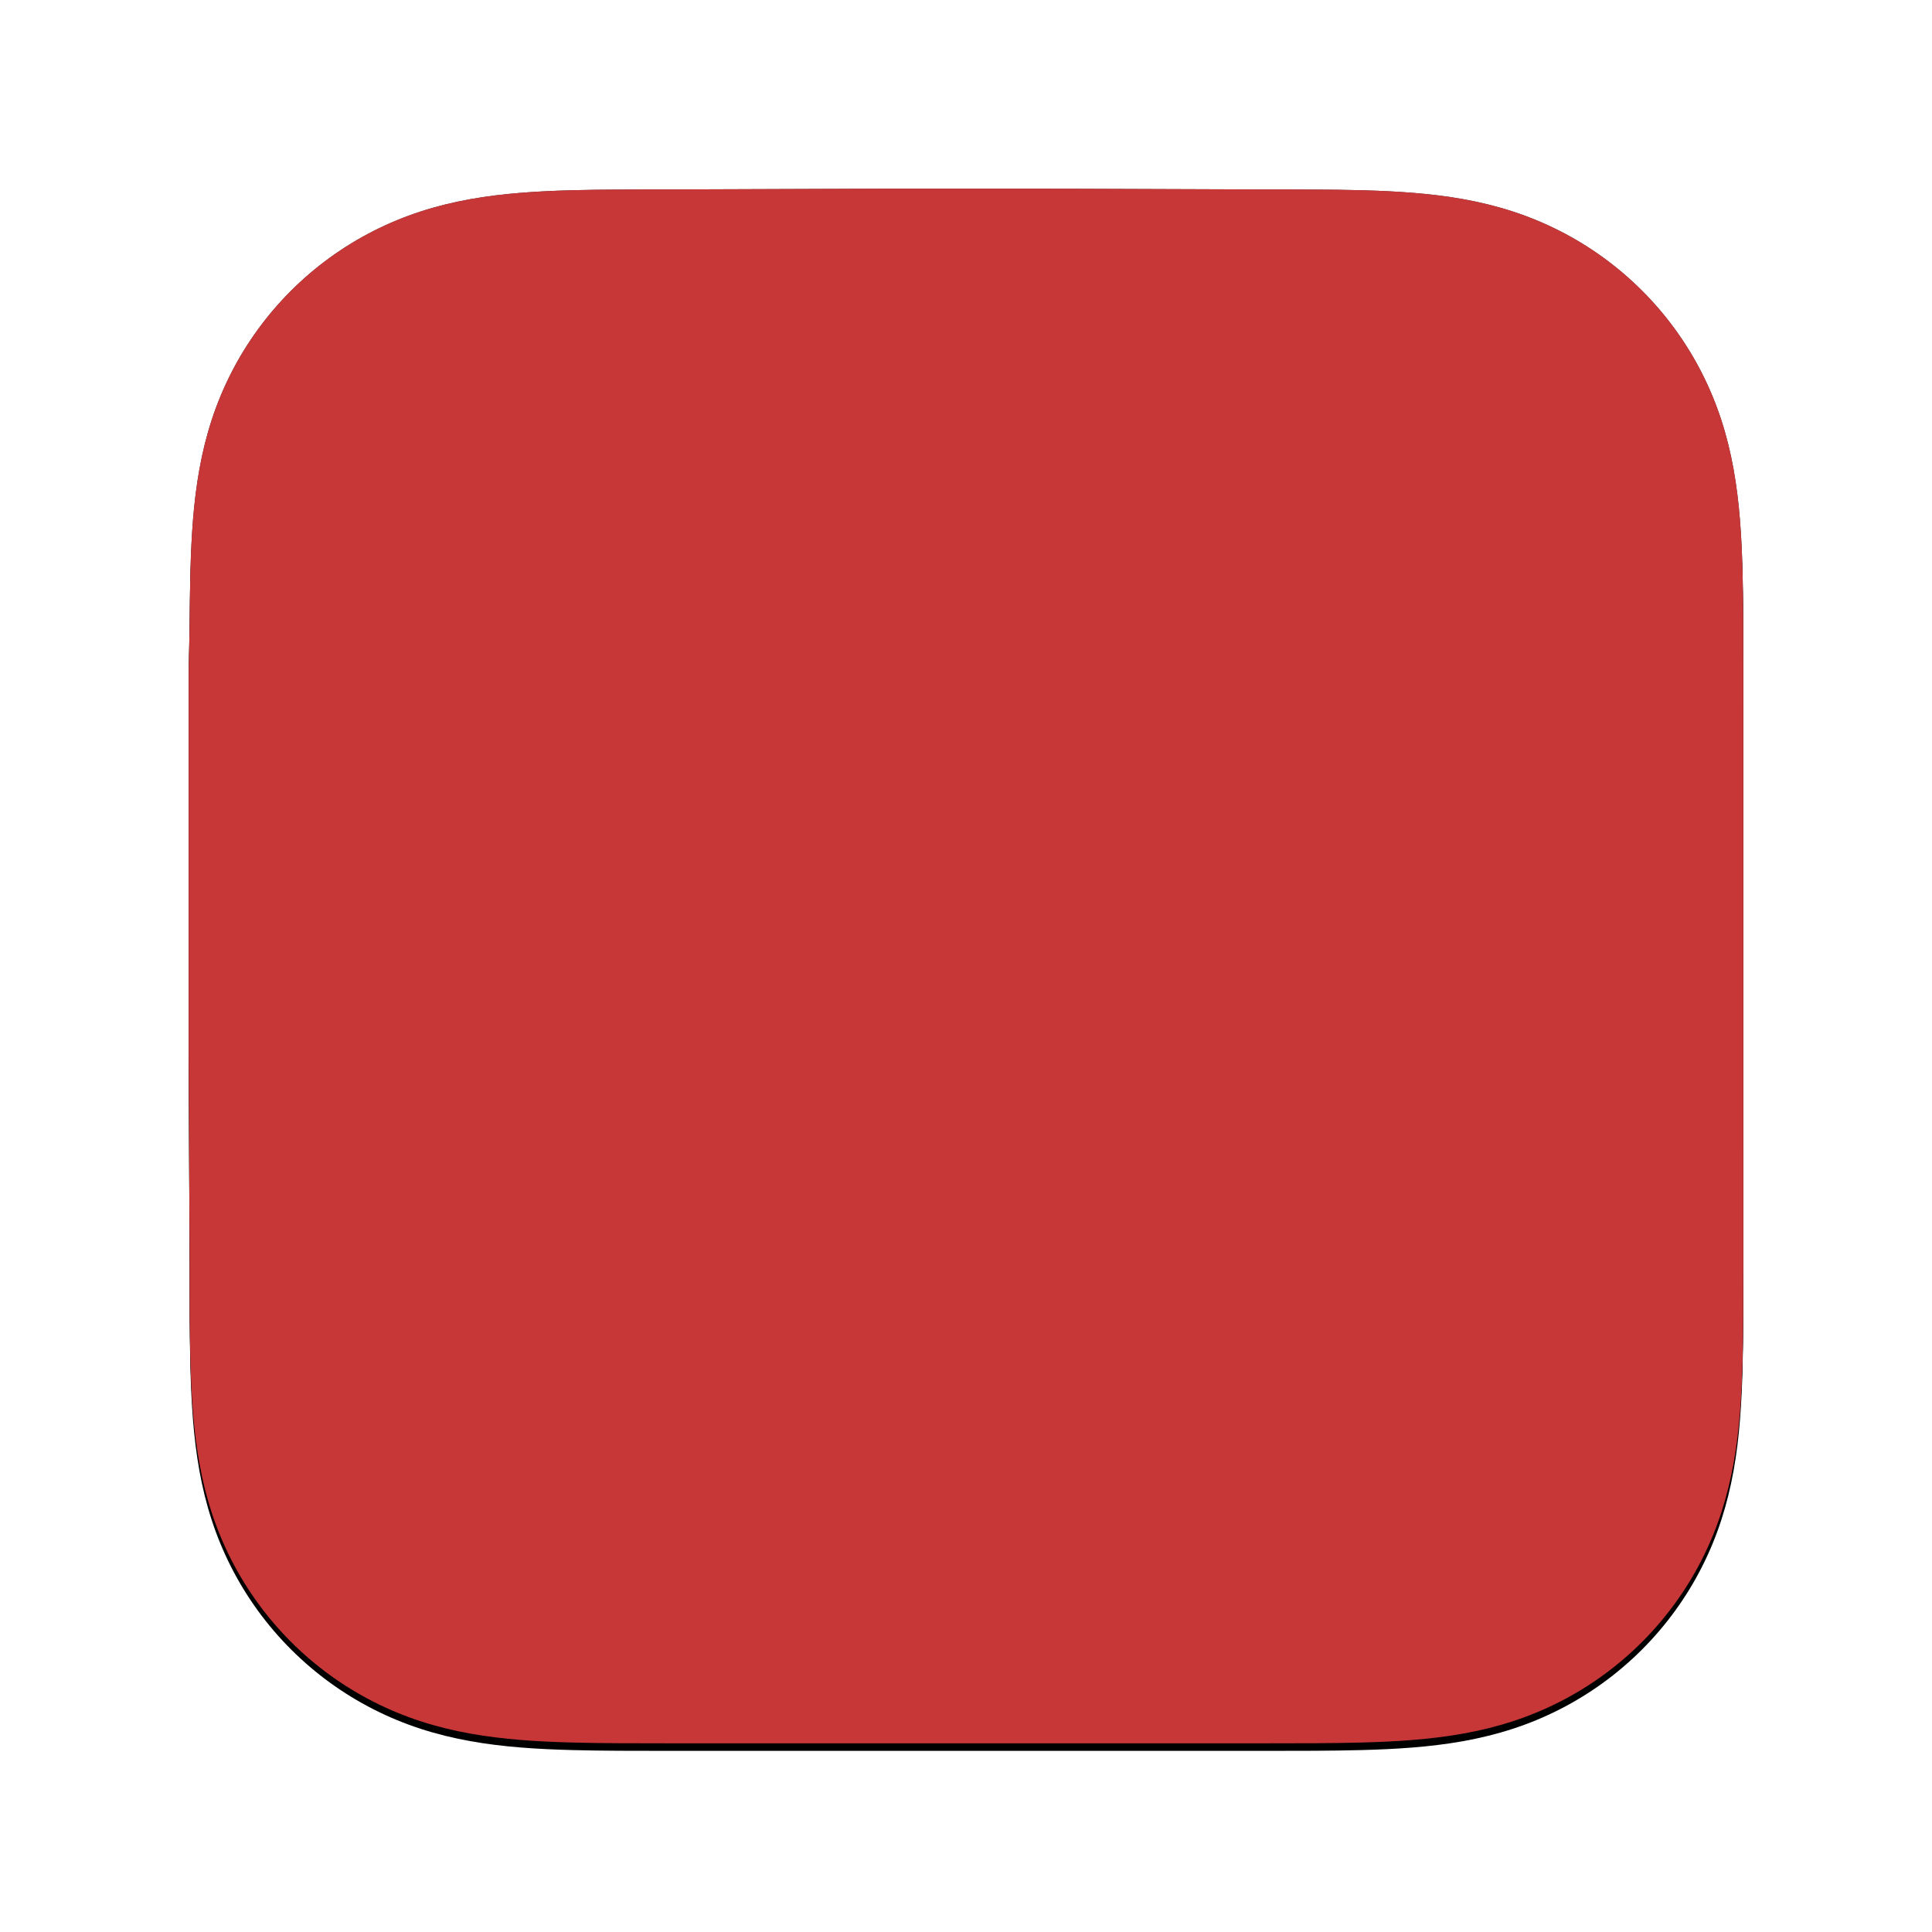 <?xml version="1.0" encoding="UTF-8" standalone="no"?>
<svg
   width="1024px"
   height="1024px"
   viewBox="0 0 1024 1024"
   version="1.1"
   id="svg891"
   xmlns:xlink="http://www.w3.org/1999/xlink"
   xmlns="http://www.w3.org/2000/svg"
   xmlns:svg="http://www.w3.org/2000/svg"
   xmlns:rdf="http://www.w3.org/1999/02/22-rdf-syntax-ns#"
   xmlns:cc="http://creativecommons.org/ns#"
   xmlns:dc="http://purl.org/dc/elements/1.1/">
  <title
     id="title824">macOS-icon</title>
  <defs
     id="defs862">
    <path
       d="M824,256.627 C824,246.845 824,237.062 823.944,227.279 C823.895,219.038 823.8,210.799 823.576,202.562 C823.092,184.609 822.033,166.502 818.84,148.749 C815.602,130.741 810.314,113.98 801.981,97.617 C793.789,81.534 783.088,66.817 770.32,54.058 C757.555,41.299 742.835,30.605 726.746,22.418 C710.366,14.083 693.587,8.797 675.558,5.56 C657.803,2.372 639.691,1.315 621.738,0.83 C613.495,0.607 605.253,0.513 597.008,0.462 C587.22,0.402 577.432,0.407 567.644,0.407 L453.997,0 L368.997,0 L257.361,0.407 C247.554,0.407 237.747,0.402 227.94,0.462 C219.678,0.513 211.42,0.607 203.161,0.83 C185.167,1.315 167.014,2.373 149.217,5.565 C131.164,8.801 114.36,14.085 97.958,22.414 C81.835,30.602 67.083,41.297 54.291,54.058 C41.501,66.816 30.78,81.53 22.573,97.61 C14.217,113.981 8.919,130.752 5.673,148.77 C2.477,166.516 1.418,184.617 0.931,202.562 C0.709,210.8 0.613,219.039 0.563,227.279 C0.503,237.063 0,249.216 0,258.999 L0,369.089 L0,454.998 L0.508,567.427 C0.508,577.223 0.504,587.019 0.563,596.815 C0.613,605.067 0.709,613.317 0.932,621.566 C1.418,639.542 2.479,657.675 5.678,675.452 C8.923,693.484 14.22,710.269 22.569,726.653 C30.777,742.759 41.5,757.495 54.291,770.272 C67.082,783.049 81.83,793.757 97.95,801.956 C114.362,810.302 131.174,815.595 149.238,818.836 C167.027,822.029 185.174,823.088 203.161,823.573 C211.42,823.796 219.679,823.891 227.941,823.941 C237.748,824 247.554,824 257.361,824 L370.006,824 L455.217,824 L567.644,824 C577.432,824 587.22,824 597.008,823.941 C605.253,823.891 613.495,823.796 621.738,823.573 C639.698,823.087 657.816,822.027 675.579,818.832 C693.597,815.591 710.368,810.3 726.739,801.959 C742.831,793.761 757.554,783.051 770.32,770.272 C783.086,757.497 793.786,742.763 801.978,726.66 C810.316,710.268 815.604,693.475 818.844,675.431 C822.034,657.661 823.092,639.535 823.577,621.566 C823.8,613.316 823.895,605.066 823.944,596.815 C824,587.019 824,577.223 824,567.427 C824,567.427 824,456.983 824,454.998 L824,368.999 C824,367.533 824,256.627 824,256.627"
       id="path-1" />
    <filter
       x="-0.015"
       y="-0.002"
       width="1.029"
       height="1.029"
       filterUnits="objectBoundingBox"
       id="filter-3">
      <feOffset
         dx="0"
         dy="10"
         in="SourceAlpha"
         result="shadowOffsetOuter1"
         id="feOffset827" />
      <feGaussianBlur
         stdDeviation="5"
         in="shadowOffsetOuter1"
         result="shadowBlurOuter1"
         id="feGaussianBlur829" />
      <feColorMatrix
         values="0 0 0 0 0   0 0 0 0 0   0 0 0 0 0  0 0 0 0.3 0"
         type="matrix"
         in="shadowBlurOuter1"
         id="feColorMatrix831" />
    </filter>
    <linearGradient
       x1="412"
       y1="-2.0513465e-14"
       x2="412"
       y2="824"
       id="linearGradient-4"
       gradientUnits="userSpaceOnUse"
       gradientTransform="translate(100,100)">
      <stop
         stop-color="#3B3B3B"
         offset="0%"
         id="stop834" />
      <stop
         stop-color="#000000"
         offset="100%"
         id="stop836" />
    </linearGradient>
    <rect
       id="path-5"
       x="0"
       y="0"
       width="824"
       height="824" />
    <filter
       x="-0.012"
       y="-0.007"
       width="1.023"
       height="1.023"
       filterUnits="objectBoundingBox"
       id="filter-6">
      <feMorphology
         radius="2"
         operator="erode"
         in="SourceAlpha"
         result="shadowSpreadOuter1"
         id="feMorphology840" />
      <feOffset
         dx="0"
         dy="4"
         in="shadowSpreadOuter1"
         result="shadowOffsetOuter1"
         id="feOffset842" />
      <feGaussianBlur
         stdDeviation="4"
         in="shadowOffsetOuter1"
         result="shadowBlurOuter1"
         id="feGaussianBlur844" />
      <feColorMatrix
         values="0 0 0 0 0   0 0 0 0 0   0 0 0 0 0  0 0 0 0.2 0"
         type="matrix"
         in="shadowBlurOuter1"
         id="feColorMatrix846" />
    </filter>
    <linearGradient
       x1="412"
       y1="55"
       x2="412"
       y2="769"
       id="linearGradient-7"
       gradientUnits="userSpaceOnUse">
      <stop
         stop-color="#F8F8F8"
         offset="0%"
         id="stop849" />
      <stop
         stop-color="#D9D9D9"
         offset="100%"
         id="stop851" />
    </linearGradient>
    <path
       d="M412,55 C609.166,55 769,214.834 769,412 C769,609.166 609.166,769 412,769 C307.206,769 212.959,723.848 147.65,651.937 L210.704,652.067 C265.146,697.765 335.359,725.286 412,725.286 C494.924,725.286 570.323,693.068 626.363,640.467 L490.709,640.467 L373.712,419.005 L490.162,200.465 L643.088,200.464 C585.811,137.928 503.485,98.714 412,98.714 C238.977,98.714 98.714,238.977 98.714,412 C98.714,447.132 104.497,480.914 115.163,512.445 L88.113,562.358 C66.864,516.661 55,465.716 55,412 C55,214.834 214.834,55 412,55 Z M422.529,251.35 L329.132,421.99 L429.85,608.35 L117.475,608.35 L311.057,251.35 L422.529,251.35 Z M679.75,331.675 L559.8,420.494 L559.801,331.675 L438.775,421.293 L559.801,510.175 L559.8,422.082 L679.75,510.175 L679.75,331.675 Z"
       id="path-8" />
    <filter
       x="-0.061"
       y="-0.031"
       width="1.121"
       height="1.121"
       filterUnits="objectBoundingBox"
       id="filter-9">
      <feOffset
         dx="0"
         dy="21"
         in="SourceAlpha"
         result="shadowOffsetOuter1"
         id="feOffset855" />
      <feGaussianBlur
         stdDeviation="18"
         in="shadowOffsetOuter1"
         result="shadowBlurOuter1"
         id="feGaussianBlur857" />
      <feColorMatrix
         values="0 0 0 0 0   0 0 0 0 0   0 0 0 0 0  0 0 0 0.25 0"
         type="matrix"
         in="shadowBlurOuter1"
         id="feColorMatrix859" />
    </filter>
  </defs>
  <g
     id="Template---Icons---App"
     stroke="none"
     stroke-width="1"
     fill="none"
     fill-rule="evenodd">
    <g
       id="App-Icons---@2x"
       transform="translate(0,-590)">
      <g
         id="512x512@2x"
         transform="translate(0,590)">
        <rect
           id="Rectangle"
           fill-opacity="0"
           fill="#ffffff"
           x="0"
           y="0"
           width="1024"
           height="1024"
           style="display:inline" />
        <g
           id="Artwork"
           transform="translate(100,100)">
          <g
             id="g884"
             style="display:inline">
            <g
               id="g877"
               style="display:inline">
              <path
                 id="use873"
                 style="fill:#000000;fill-opacity:1;filter:url(#filter-6)"
                 d="m 468.998,100 -111.637,0.406 c -9.807,0 -19.615,-0.003 -29.422,0.057 -8.262,0.051 -16.518,0.144 -24.777,0.367 -17.995,0.485 -36.148,1.542 -53.945,4.734 -18.053,3.236 -34.856,8.521 -51.258,16.85 -16.123,8.188 -30.876,18.884 -43.668,31.645 -12.79,12.758 -23.512,27.471 -31.719,43.551 -8.356,16.371 -13.652,33.141 -16.898,51.16 -3.196,17.746 -4.255,35.848 -4.742,53.793 -0.222,8.238 -0.319,16.477 -0.369,24.717 C 100.502,337.063 100,349.217 100,359 v 110.088 85.91 l 0.508,112.43 c 0,9.796 -0.004,19.591 0.055,29.387 0.05,8.252 0.146,16.503 0.369,24.752 0.486,17.976 1.547,36.108 4.746,53.885 3.245,18.033 8.542,34.819 16.891,51.203 8.208,16.106 18.932,30.84 31.723,43.617 12.791,12.777 27.54,23.487 43.66,31.686 16.412,8.346 33.223,13.638 51.287,16.879 17.789,3.193 35.936,4.251 53.924,4.736 8.259,0.223 16.517,0.319 24.779,0.369 9.807,0.059 19.613,0.059 29.42,0.059 h 310.283 c 9.788,0 19.575,4.1e-4 29.363,-0.059 8.245,-0.05 16.488,-0.146 24.73,-0.369 17.96,-0.486 36.077,-1.545 53.84,-4.74 18.018,-3.241 34.789,-8.532 51.16,-16.873 16.092,-8.198 30.816,-18.909 43.582,-31.688 12.766,-12.775 23.466,-27.508 31.658,-43.611 8.338,-16.392 13.625,-33.186 16.865,-51.23 3.19,-17.77 4.247,-35.894 4.732,-53.863 0.223,-8.25 0.318,-16.501 0.367,-24.752 C 923.999,687.018 924,677.224 924,667.428 v -112.43 -86 -112.371 c 0,-9.782 -5.4e-4,-19.565 -0.057,-29.348 -0.049,-8.241 -0.143,-16.48 -0.367,-24.717 -0.484,-17.953 -1.543,-36.06 -4.736,-53.812 -3.238,-18.009 -8.526,-34.77 -16.859,-51.133 -8.192,-16.083 -18.892,-30.8 -31.66,-43.559 -12.765,-12.759 -27.485,-23.454 -43.574,-31.641 -16.38,-8.335 -33.159,-13.62 -51.188,-16.857 -17.755,-3.188 -35.867,-4.245 -53.82,-4.73 -8.243,-0.223 -16.486,-0.316 -24.73,-0.367 -9.788,-0.06 -19.575,-0.057 -29.363,-0.057 L 553.996,100 Z"
                 transform="translate(-100,-100)" />
              <path
                 id="use875"
                 style="fill:url(#linearGradient-4);fill-rule:evenodd"
                 d="m 468.998,100 -111.637,0.406 c -9.807,0 -19.615,-0.003 -29.422,0.057 -8.262,0.051 -16.518,0.144 -24.777,0.367 -17.995,0.485 -36.148,1.542 -53.945,4.734 -18.053,3.236 -34.856,8.521 -51.258,16.85 -16.123,8.188 -30.876,18.884 -43.668,31.645 -12.79,12.758 -23.512,27.471 -31.719,43.551 -8.356,16.371 -13.652,33.141 -16.898,51.16 -3.196,17.746 -4.255,35.848 -4.742,53.793 -0.222,8.238 -0.319,16.477 -0.369,24.717 C 100.502,337.063 100,349.217 100,359 v 110.088 85.91 l 0.508,112.43 c 0,9.796 -0.004,19.591 0.055,29.387 0.05,8.252 0.146,16.503 0.369,24.752 0.486,17.976 1.547,36.108 4.746,53.885 3.245,18.033 8.542,34.819 16.891,51.203 8.208,16.106 18.932,30.84 31.723,43.617 12.791,12.777 27.54,23.487 43.66,31.686 16.412,8.346 33.223,13.638 51.287,16.879 17.789,3.193 35.936,4.251 53.924,4.736 8.259,0.223 16.517,0.319 24.779,0.369 9.807,0.059 19.613,0.059 29.42,0.059 h 310.283 c 9.788,0 19.575,4.1e-4 29.363,-0.059 8.245,-0.05 16.488,-0.146 24.73,-0.369 17.96,-0.486 36.077,-1.545 53.84,-4.74 18.018,-3.241 34.789,-8.532 51.16,-16.873 16.092,-8.198 30.816,-18.909 43.582,-31.688 12.766,-12.775 23.466,-27.508 31.658,-43.611 8.338,-16.392 13.625,-33.186 16.865,-51.23 3.19,-17.77 4.247,-35.894 4.732,-53.863 0.223,-8.25 0.318,-16.501 0.367,-24.752 C 923.999,687.018 924,677.224 924,667.428 v -112.43 -86 -112.371 c 0,-9.782 -5.4e-4,-19.565 -0.057,-29.348 -0.049,-8.241 -0.143,-16.48 -0.367,-24.717 -0.484,-17.953 -1.543,-36.06 -4.736,-53.812 -3.238,-18.009 -8.526,-34.77 -16.859,-51.133 -8.192,-16.083 -18.892,-30.8 -31.66,-43.559 -12.765,-12.759 -27.485,-23.454 -43.574,-31.641 -16.38,-8.335 -33.159,-13.62 -51.188,-16.857 -17.755,-3.188 -35.867,-4.245 -53.82,-4.73 -8.243,-0.223 -16.486,-0.316 -24.73,-0.367 -9.788,-0.06 -19.575,-0.057 -29.363,-0.057 L 553.996,100 Z"
                 transform="translate(-100,-100)" />
            </g>
            <use
               fill="#000000"
               fill-opacity="1"
               filter="url(#filter-9)"
               xlink:href="#path-8"
               id="use879"
               x="0"
               y="0"
               width="100%"
               height="100%"
               style="display:inline;fill-rule:nonzero" />
            <use
               fill="url(#linearGradient-7)"
               xlink:href="#path-8"
               id="use881"
               x="0"
               y="0"
               width="100%"
               height="100%"
               style="fill:url(#linearGradient-7);fill-rule:nonzero" />
          </g>
          <use
             xlink:href="#path-1"
             id="use1070"
             x="0"
             y="0"
             width="100%"
             height="100%"
             style="display:none;fill:#c83737" />
        </g>
      </g>
    </g>
  </g>
</svg>

